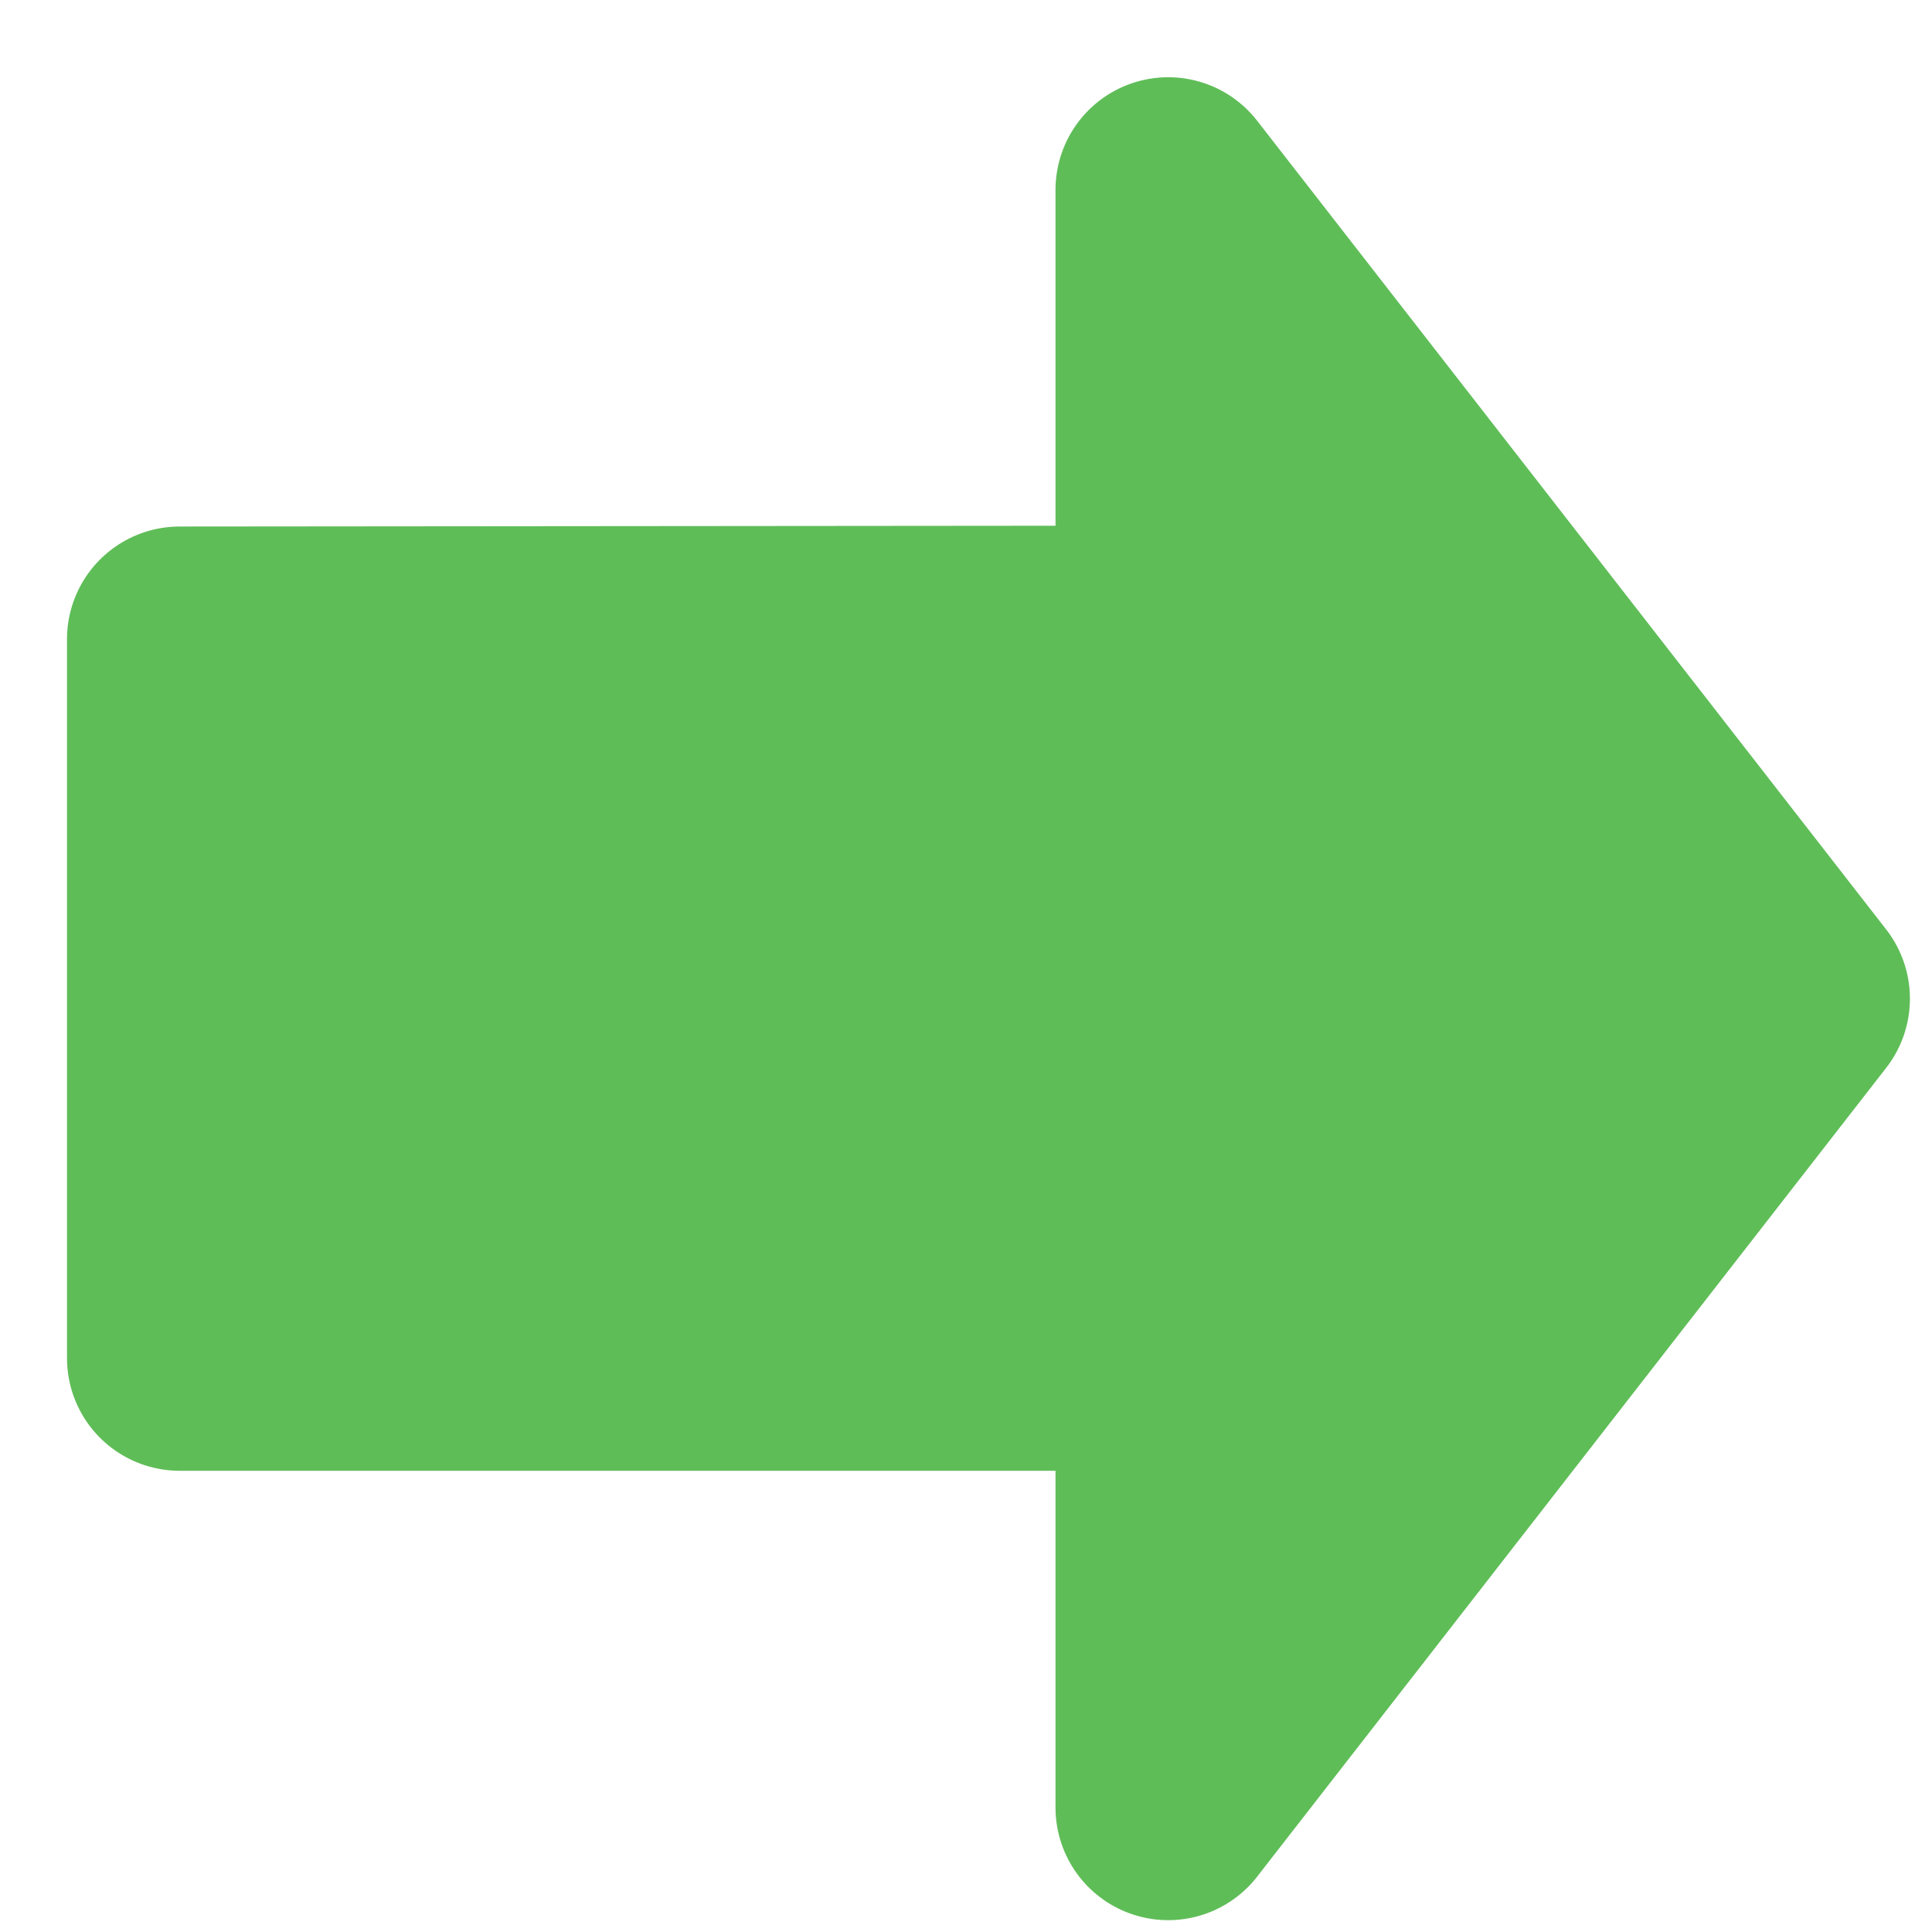 <svg width="20" height="20" viewBox="0 0 20 20" fill="none" xmlns="http://www.w3.org/2000/svg">
<path d="M18.605 10.338L12.093 1.966V6.608L1.86 6.617V14.059H12.093V18.711L18.605 10.338Z" fill="#5FBD58" stroke="#5FBD58" stroke-width="2.333" stroke-linecap="round" stroke-linejoin="round"/>
</svg>